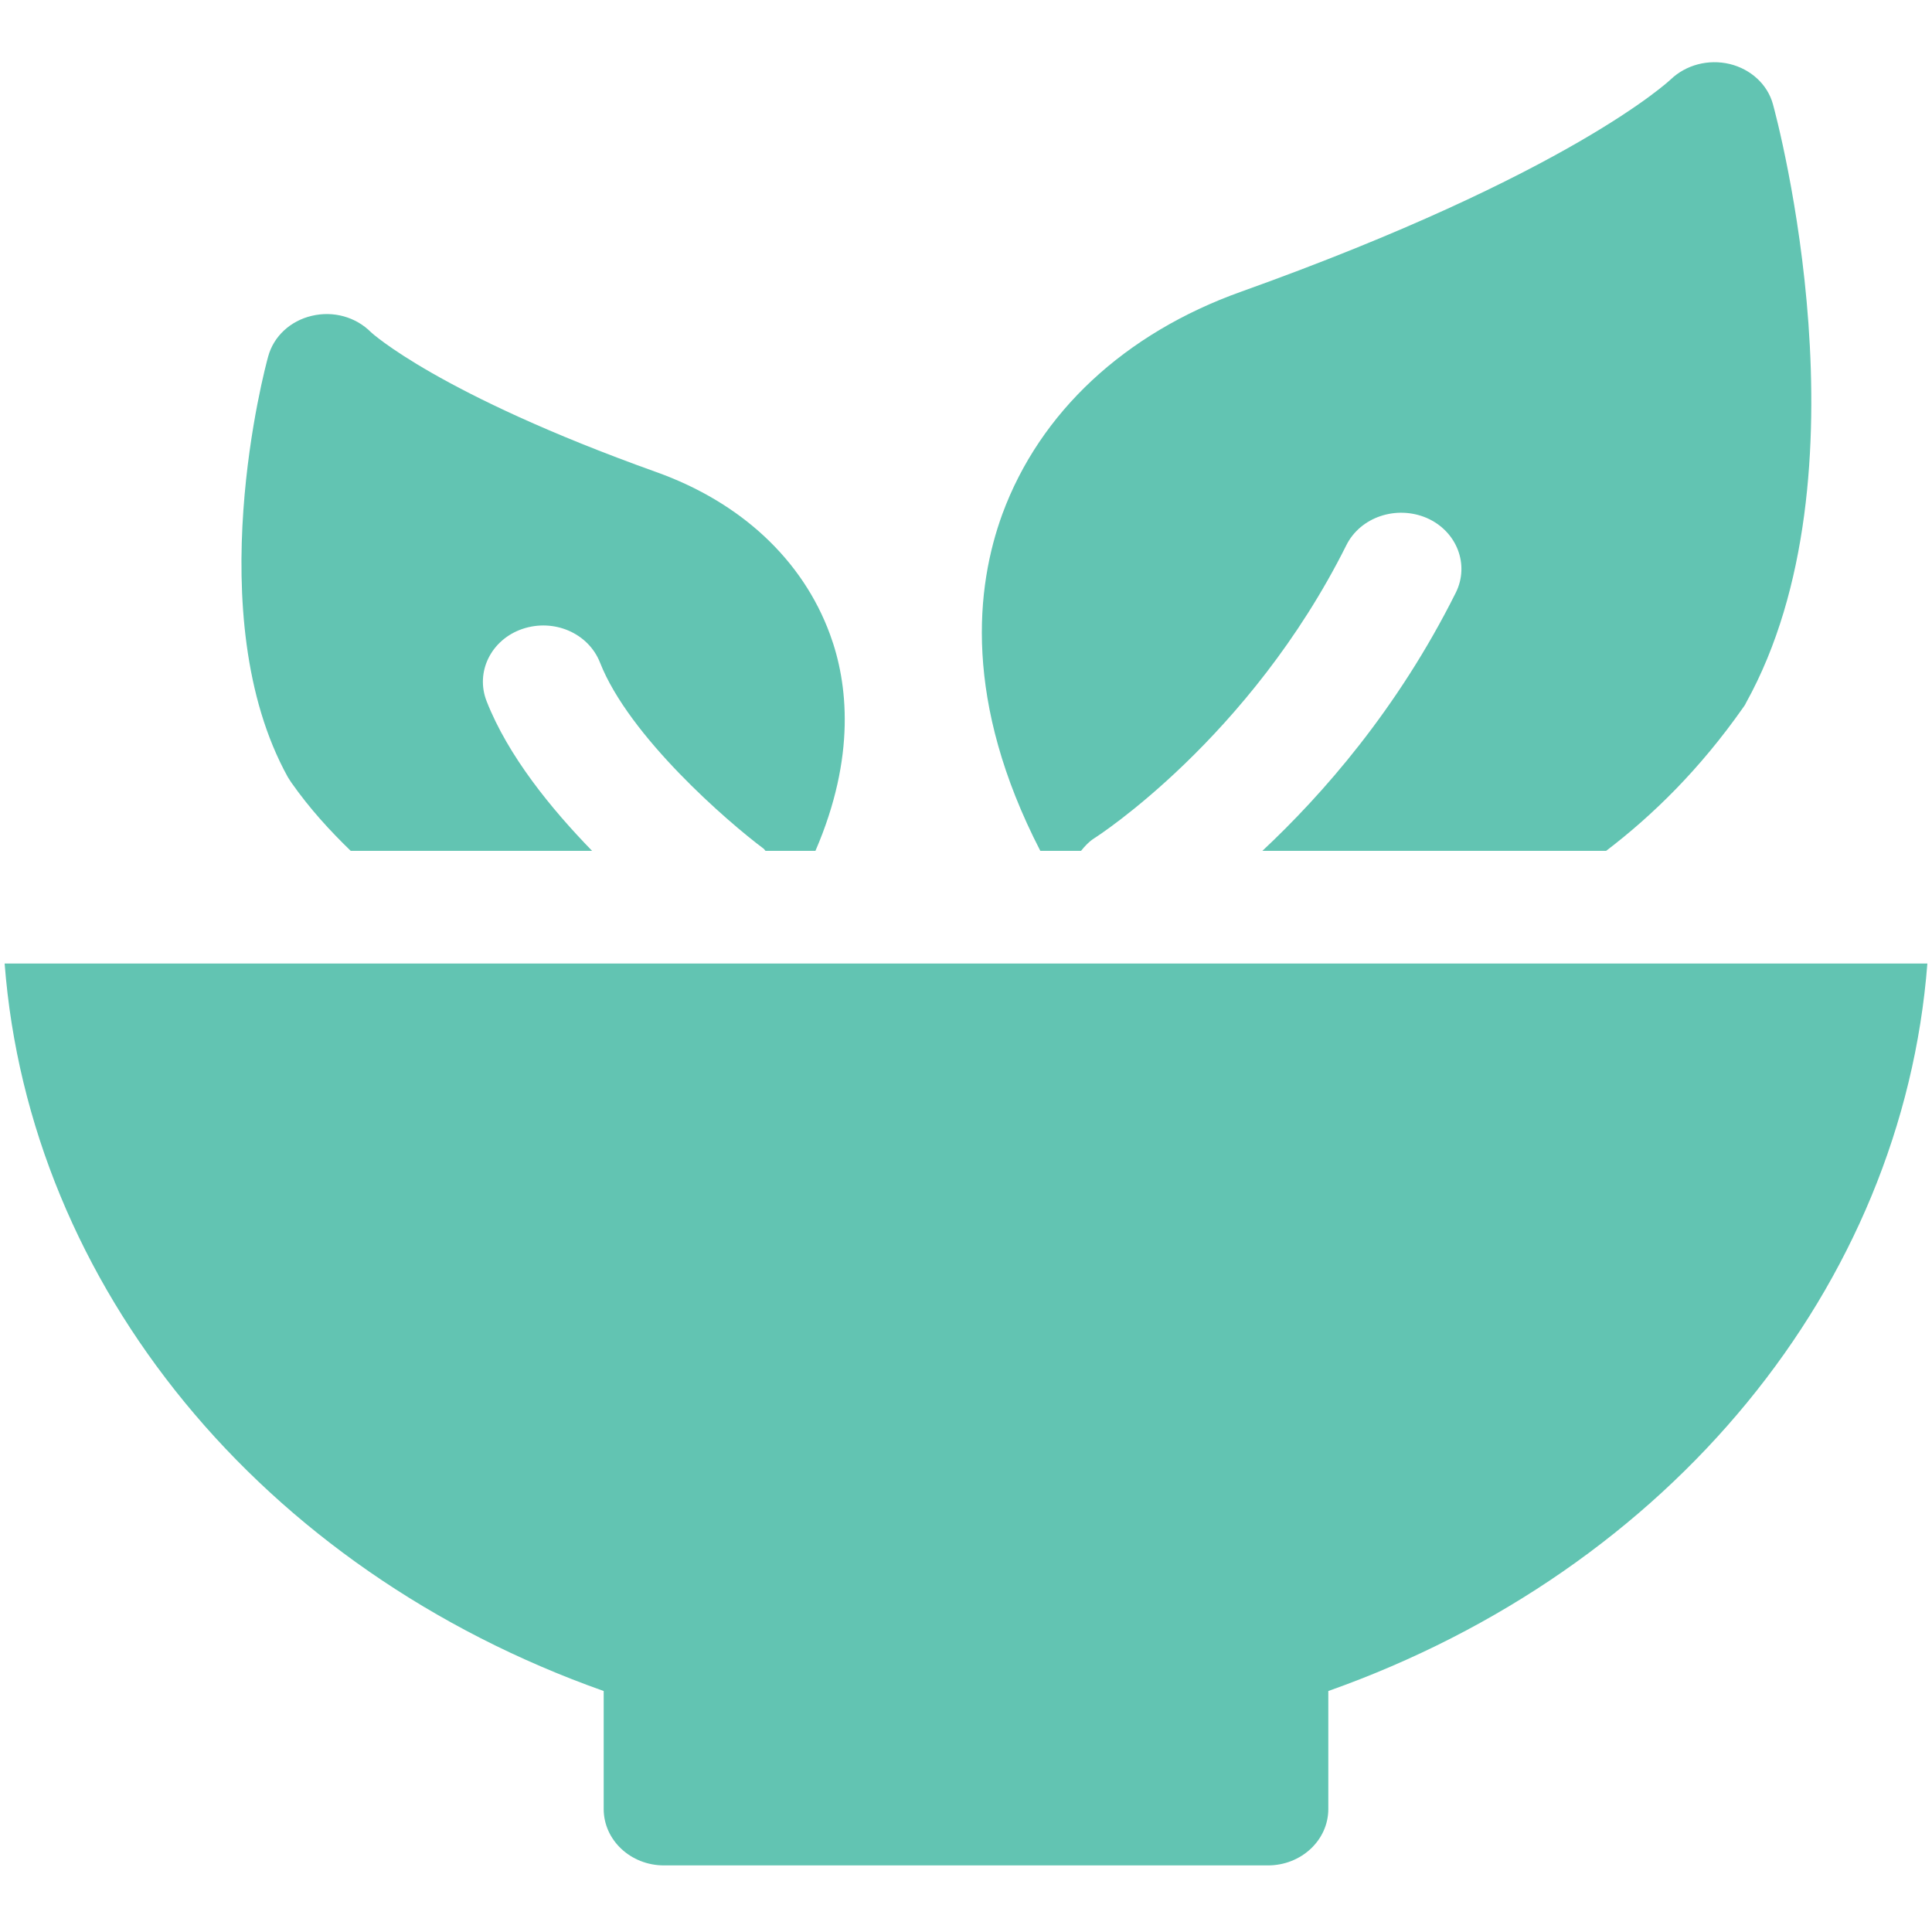 <svg width="15" height="15" viewBox="0 0 15 15" fill="none" xmlns="http://www.w3.org/2000/svg">
<g clip-path="url(#clip0_1219_396)">
<path d="M0.036 7.481C0.228 9.981 2.024 12.186 4.687 13.129V14.045C4.687 14.287 4.897 14.483 5.155 14.483H9.844C10.103 14.483 10.313 14.287 10.313 14.045V13.129C12.976 12.186 14.771 9.981 14.964 7.481H0.036Z" fill="#62C4B2"/>
<path d="M13.765 0.809C13.723 0.655 13.593 0.537 13.43 0.497C13.263 0.457 13.089 0.504 12.971 0.617C12.963 0.624 12.196 1.349 9.635 2.265C8.731 2.588 8.074 3.201 7.783 3.989C7.575 4.557 7.479 5.447 8.077 6.606H8.393C8.423 6.569 8.455 6.534 8.499 6.506C8.511 6.499 9.703 5.734 10.453 4.233C10.562 4.014 10.841 3.921 11.076 4.021C11.311 4.123 11.412 4.384 11.302 4.603C10.85 5.508 10.267 6.17 9.801 6.606H12.47C12.837 6.326 13.198 5.971 13.532 5.496C13.541 5.484 13.55 5.471 13.556 5.457C14.538 3.686 13.797 0.925 13.765 0.809Z" fill="#62C4B2"/>
<path d="M6.444 4.925C6.232 4.347 5.753 3.9 5.095 3.665C3.396 3.057 2.881 2.58 2.881 2.58C2.763 2.461 2.589 2.412 2.421 2.452C2.254 2.491 2.124 2.612 2.082 2.768C2.059 2.849 1.541 4.78 2.235 6.034C2.243 6.047 2.251 6.06 2.26 6.073C2.406 6.281 2.563 6.451 2.723 6.606H4.597C4.28 6.28 3.945 5.87 3.778 5.444C3.689 5.217 3.813 4.966 4.056 4.883C4.302 4.8 4.568 4.916 4.658 5.143C4.883 5.718 5.652 6.383 5.93 6.59C5.936 6.595 5.938 6.602 5.944 6.606H6.331C6.647 5.875 6.583 5.301 6.444 4.925Z" fill="#62C4B2"/>
</g>
<defs>
<clipPath id="clip0_1219_396">
<rect width="15" height="14" fill="white" transform="translate(0 0.483)"/>
</clipPath>
</defs>
</svg>
